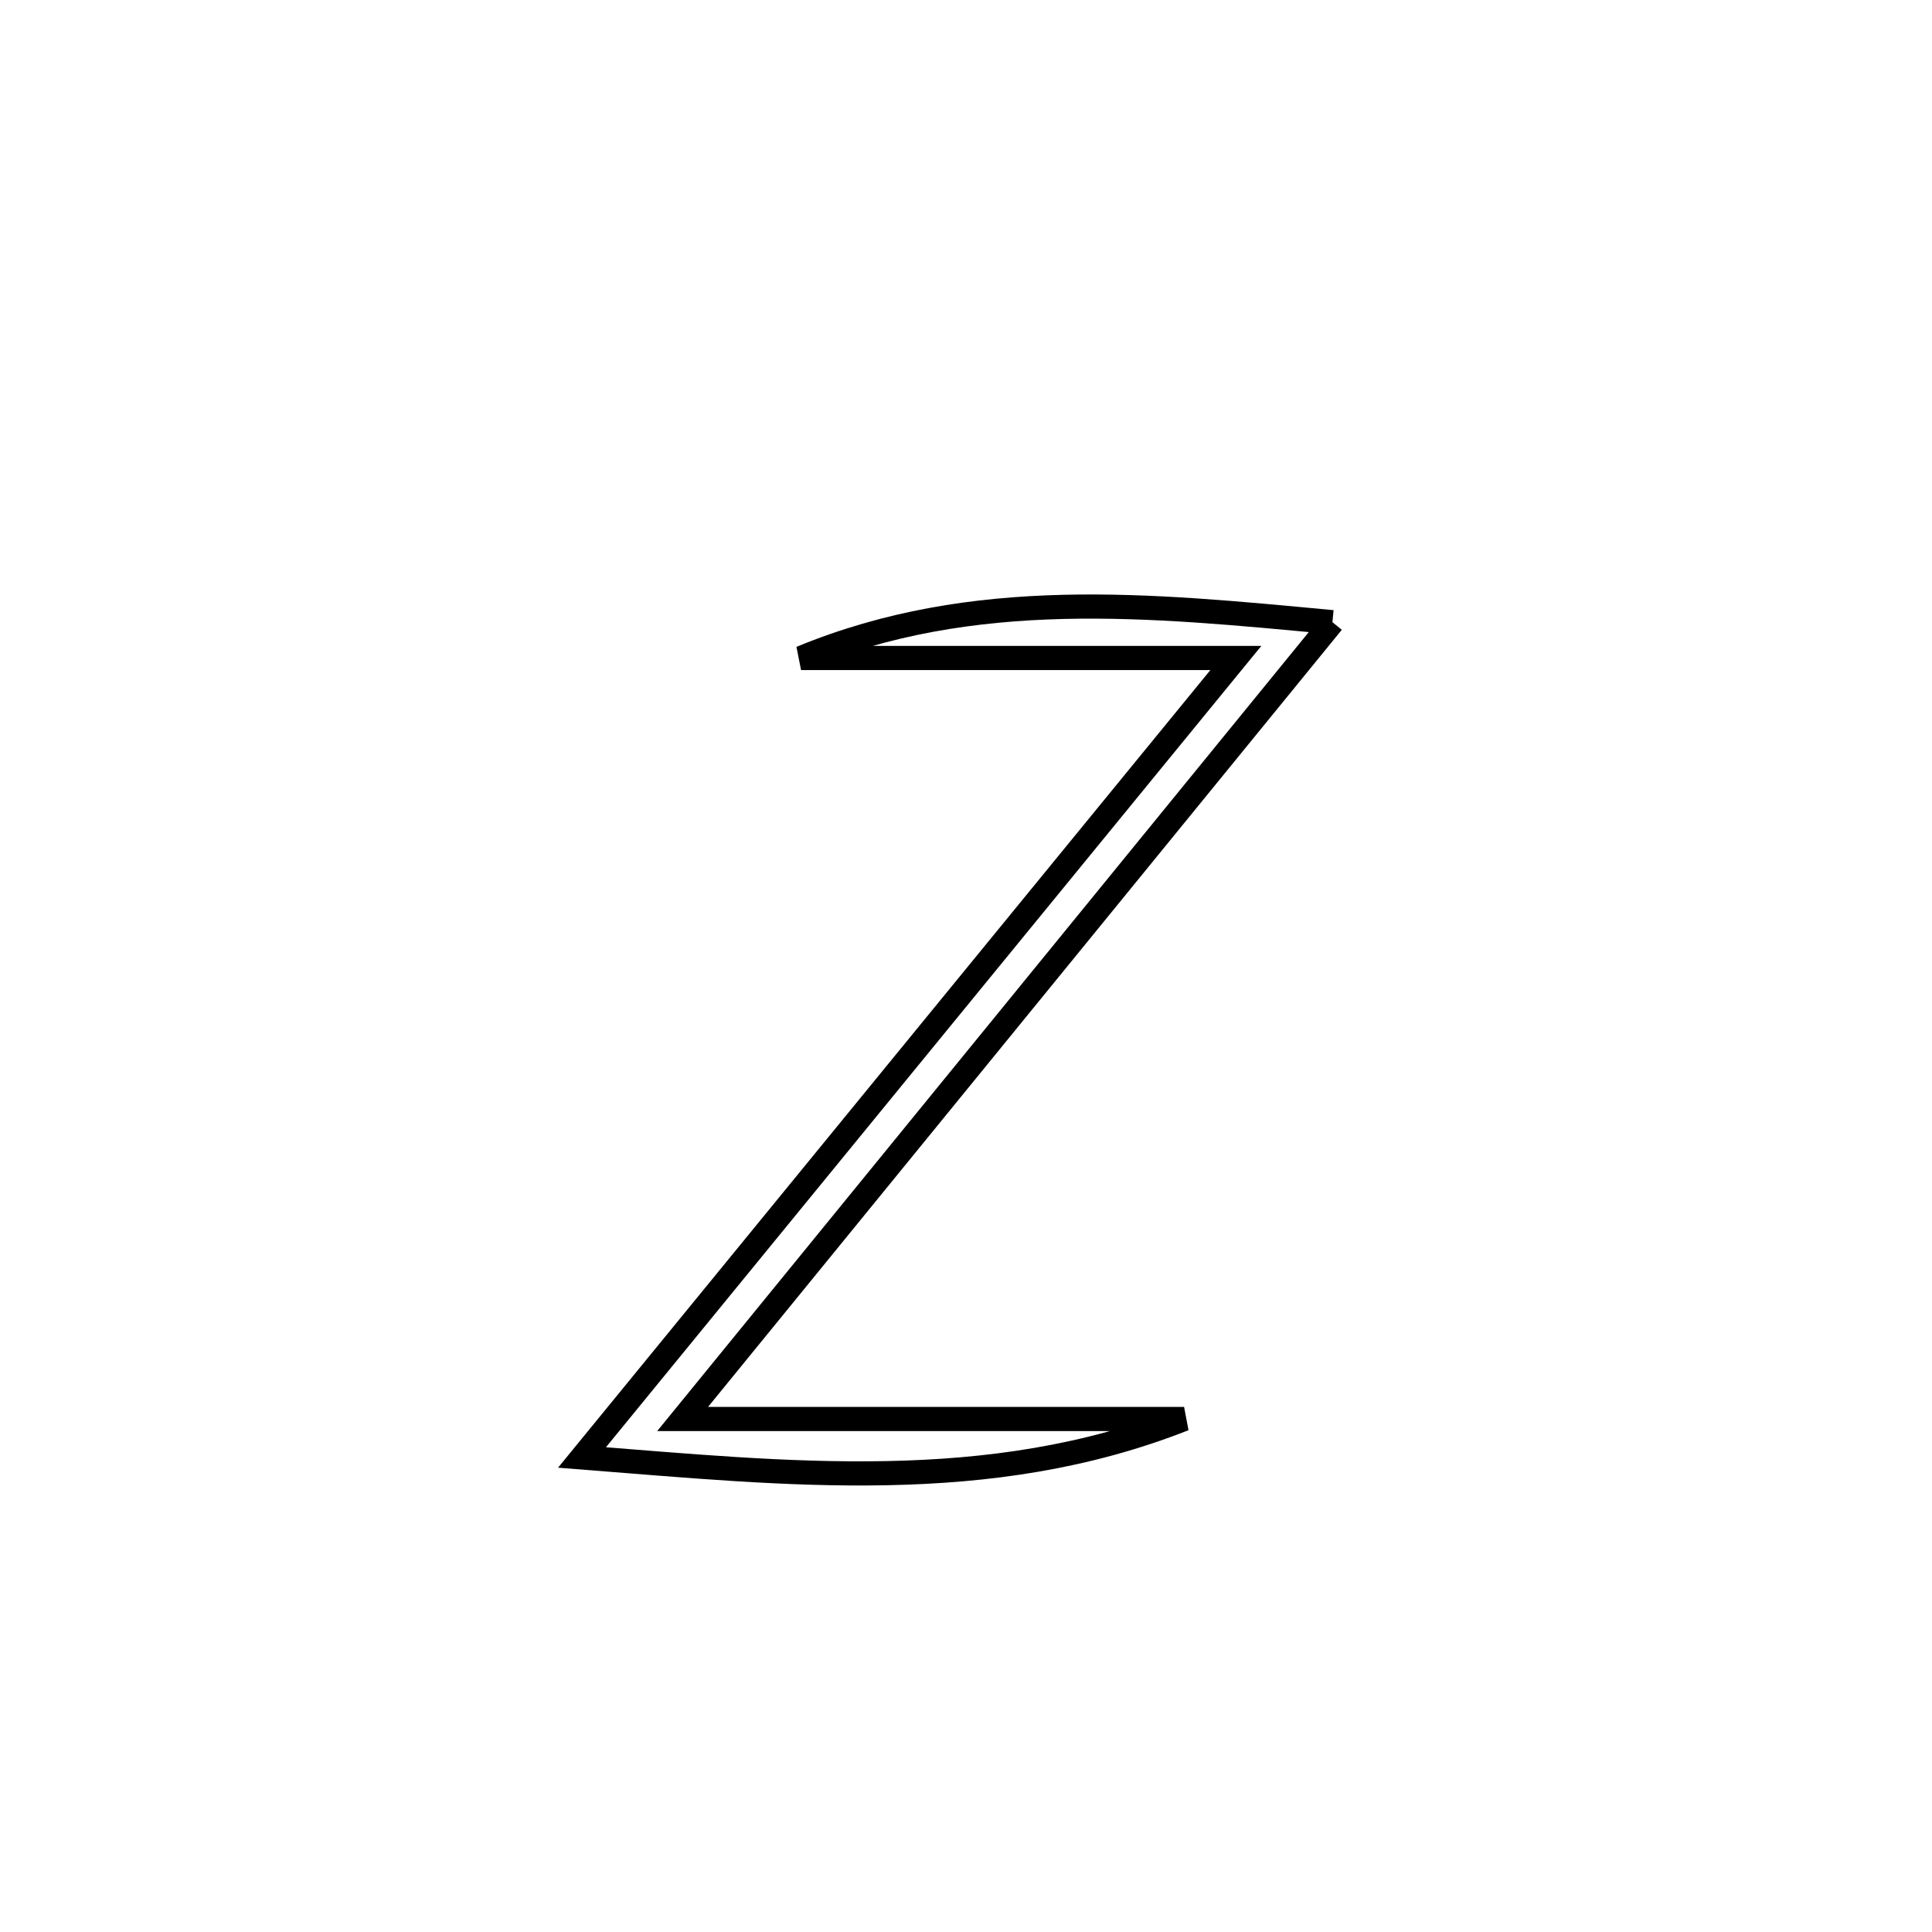 <svg xmlns="http://www.w3.org/2000/svg" viewBox="0.0 0.0 24.0 24.0" height="200px" width="200px"><path fill="none" stroke="black" stroke-width=".3" stroke-opacity="1.0"  filling="0" d="M16.552 7.729 L16.552 7.729 C15.207 9.378 13.861 11.028 12.516 12.678 C11.171 14.328 9.825 15.977 8.48 17.627 L8.48 17.627 C10.556 17.627 12.633 17.627 14.709 17.627 L14.709 17.627 C13.495 18.106 12.264 18.276 11.017 18.3 C9.771 18.325 8.508 18.205 7.23 18.105 L7.23 18.105 C8.583 16.45 9.937 14.795 11.291 13.139 C12.645 11.484 13.998 9.829 15.352 8.174 L15.352 8.174 C13.552 8.174 11.752 8.174 9.951 8.174 L9.951 8.174 C12.1 7.287 14.281 7.516 16.552 7.729 L16.552 7.729"></path></svg>